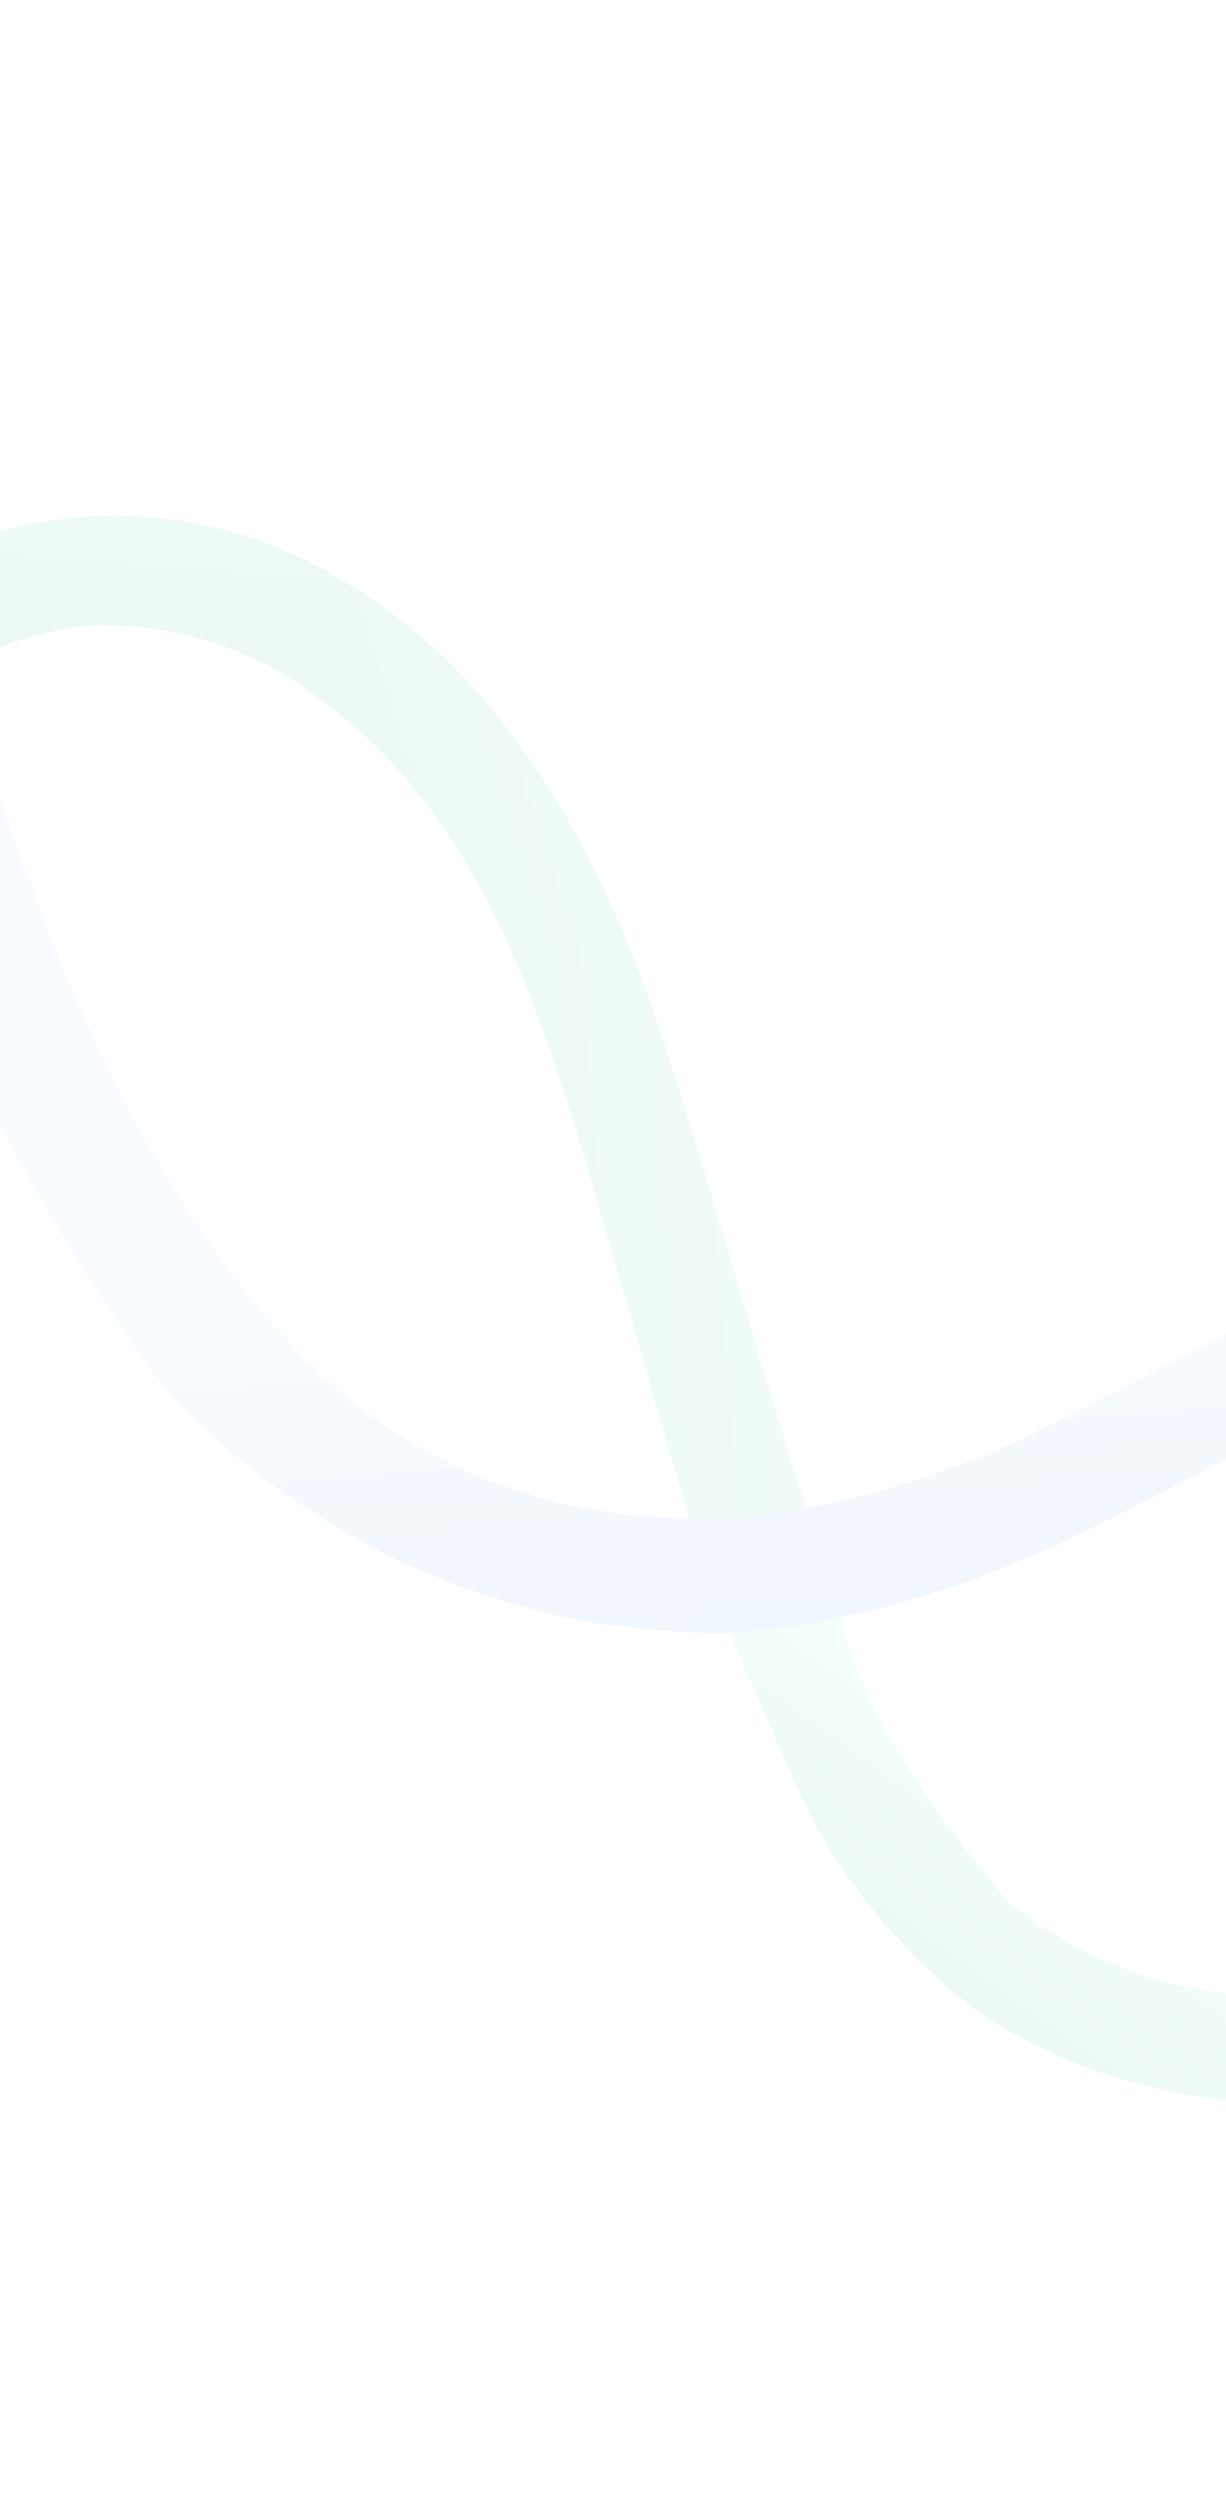 <svg width="360" height="734" viewBox="0 0 360 734" fill="none" xmlns="http://www.w3.org/2000/svg">
<g opacity="0.08">
<path d="M378.454 586.005C348.969 587.075 319.64 577.282 296.158 558.53C254.445 508.599 250.961 490.013 240.932 455.196C230.182 457.325 217.418 460.897 206.422 461.671C209.298 468.146 233.084 522.851 233.084 522.851C245.236 550.214 265.387 574.863 289.986 592.58C315.981 608.754 345.848 617.325 375.956 617.263C396.319 617.913 399.019 586.628 378.454 586.005Z" fill="url(#paint0_linear_334_668)"/>
<path d="M-26.764 108.055C-30.48 87.511 -61.66 92.121 -58.605 112.547C-56.554 125.637 -49.661 175.659 -47.832 189.307L-39.853 196.442C-30.533 190.359 -25.497 182.512 -15.086 178.382L-26.764 108.055Z" fill="#2A84EE"/>
<path d="M-26.764 108.055C-30.48 87.511 -61.66 92.121 -58.605 112.547C-56.554 125.637 -49.661 175.659 -47.832 189.307L-39.853 196.442C-30.533 190.359 -25.497 182.512 -15.086 178.382L-26.764 108.055Z" fill="url(#paint1_linear_334_668)"/>
<path d="M473.877 361.652C421.287 395.525 366.691 426.2 310.393 453.521C298.492 458.923 286.306 463.662 273.887 467.737C265.197 470.534 256.365 472.874 247.43 474.749C236.281 477.135 224.962 478.687 213.578 479.387C204.083 479.542 194.59 479.004 185.172 477.767L175.389 476.63C126.278 468.146 81.347 443.56 47.697 406.767C1.614 341.703 -10.554 310.347 -34.5 248.738L-48.163 187.54C-40.249 180.118 -24.559 183.131 -15.671 176.9C4.355 260.888 49.899 389.82 131.02 429.179C144.357 435.714 158.535 440.35 173.151 442.945C182.871 444.731 192.724 445.654 202.602 445.693C214.149 445.664 225.665 444.619 237.03 442.579C245.998 440.959 254.869 438.83 263.589 436.196C275.157 432.714 286.506 428.535 297.565 423.677C353.753 396.394 408.248 365.768 460.753 331.966C478.62 321.146 491.908 351.141 473.885 361.658L473.877 361.652Z" fill="url(#paint2_linear_334_668)"/>
<path d="M236.702 442.798C225.25 444.881 214.14 446.219 202.499 445.718C195.728 424.103 181.905 374.766 175.591 353.289C160.172 300.521 142.611 241.943 96.614 207.207L96.616 207.216C76.942 191.097 52.076 182.706 26.701 183.627C22.191 184.001 17.722 184.744 13.337 185.855C4.193 188.063 -4.595 191.532 -12.77 196.157C-23.199 202.323 -33.002 209.488 -42.039 217.555C-44.978 220.076 -47.709 222.565 -50.437 225.047C-55.381 229.652 -60.322 234.252 -65.266 238.857C-108.214 279.169 -149.357 321.895 -191.373 363.243C-206.363 378.048 -226.782 352.333 -211.878 337.648L-124.882 251.884C-107.722 235.114 -90.979 217.113 -72.999 200.754C-65.283 193.698 -57.207 186.903 -48.982 180.952L-43.948 177.341L-43.953 177.337C-36.045 171.697 -27.602 166.85 -18.744 162.86C-10.334 159.026 -1.533 156.105 7.517 154.153C39.18 147.434 72.277 153.132 99.955 170.057C148.116 198.18 175.271 248.646 192.805 299.781C206.013 338.308 224.072 404.498 236.702 442.798Z" fill="url(#paint3_linear_334_668)"/>
<path d="M236.702 442.798C225.25 444.881 214.14 446.219 202.499 445.718C195.728 424.103 181.905 374.766 175.591 353.289C160.172 300.521 142.611 241.943 96.614 207.207L96.616 207.216C76.942 191.097 52.076 182.706 26.701 183.627C22.191 184.001 17.722 184.744 13.337 185.855C4.193 188.063 -4.595 191.532 -12.77 196.157C-23.199 202.323 -33.002 209.488 -42.039 217.555C-44.978 220.076 -47.709 222.565 -50.437 225.047C-55.381 229.652 -60.322 234.252 -65.266 238.857C-108.214 279.169 -149.357 321.895 -191.373 363.243C-206.363 378.048 -226.782 352.333 -211.878 337.648L-124.882 251.884C-107.722 235.114 -90.979 217.113 -72.999 200.754C-65.283 193.698 -57.207 186.903 -48.982 180.952L-43.948 177.341L-43.953 177.337C-36.045 171.697 -27.602 166.85 -18.744 162.86C-10.334 159.026 -1.533 156.105 7.517 154.153C39.18 147.434 72.277 153.132 99.955 170.057C148.116 198.18 175.271 248.646 192.805 299.781C206.013 338.308 224.072 404.498 236.702 442.798Z" fill="url(#paint4_linear_334_668)" fill-opacity="0.8"/>
</g>
<defs>
<linearGradient id="paint0_linear_334_668" x1="319.713" y1="540.076" x2="284.586" y2="588.678" gradientUnits="userSpaceOnUse">
<stop stop-color="#72F7D7"/>
<stop offset="1" stop-color="#11AE88"/>
</linearGradient>
<linearGradient id="paint1_linear_334_668" x1="-22.859" y1="102.502" x2="-58.061" y2="141.866" gradientUnits="userSpaceOnUse">
<stop stop-color="#ABD2FF"/>
<stop offset="1" stop-color="#2A84EE"/>
</linearGradient>
<linearGradient id="paint2_linear_334_668" x1="178.496" y1="386.917" x2="188.437" y2="510.688" gradientUnits="userSpaceOnUse">
<stop stop-color="#ABD2FF"/>
<stop offset="1" stop-color="#2A84EE"/>
</linearGradient>
<linearGradient id="paint3_linear_334_668" x1="78.279" y1="130.719" x2="67.065" y2="273.865" gradientUnits="userSpaceOnUse">
<stop stop-color="#72F7D7"/>
<stop offset="1" stop-color="#11AE88"/>
</linearGradient>
<linearGradient id="paint4_linear_334_668" x1="255.994" y1="254.222" x2="111.12" y2="266.352" gradientUnits="userSpaceOnUse">
<stop stop-color="#72F7D7"/>
<stop offset="1" stop-color="#11AE88"/>
</linearGradient>
</defs>
</svg>
